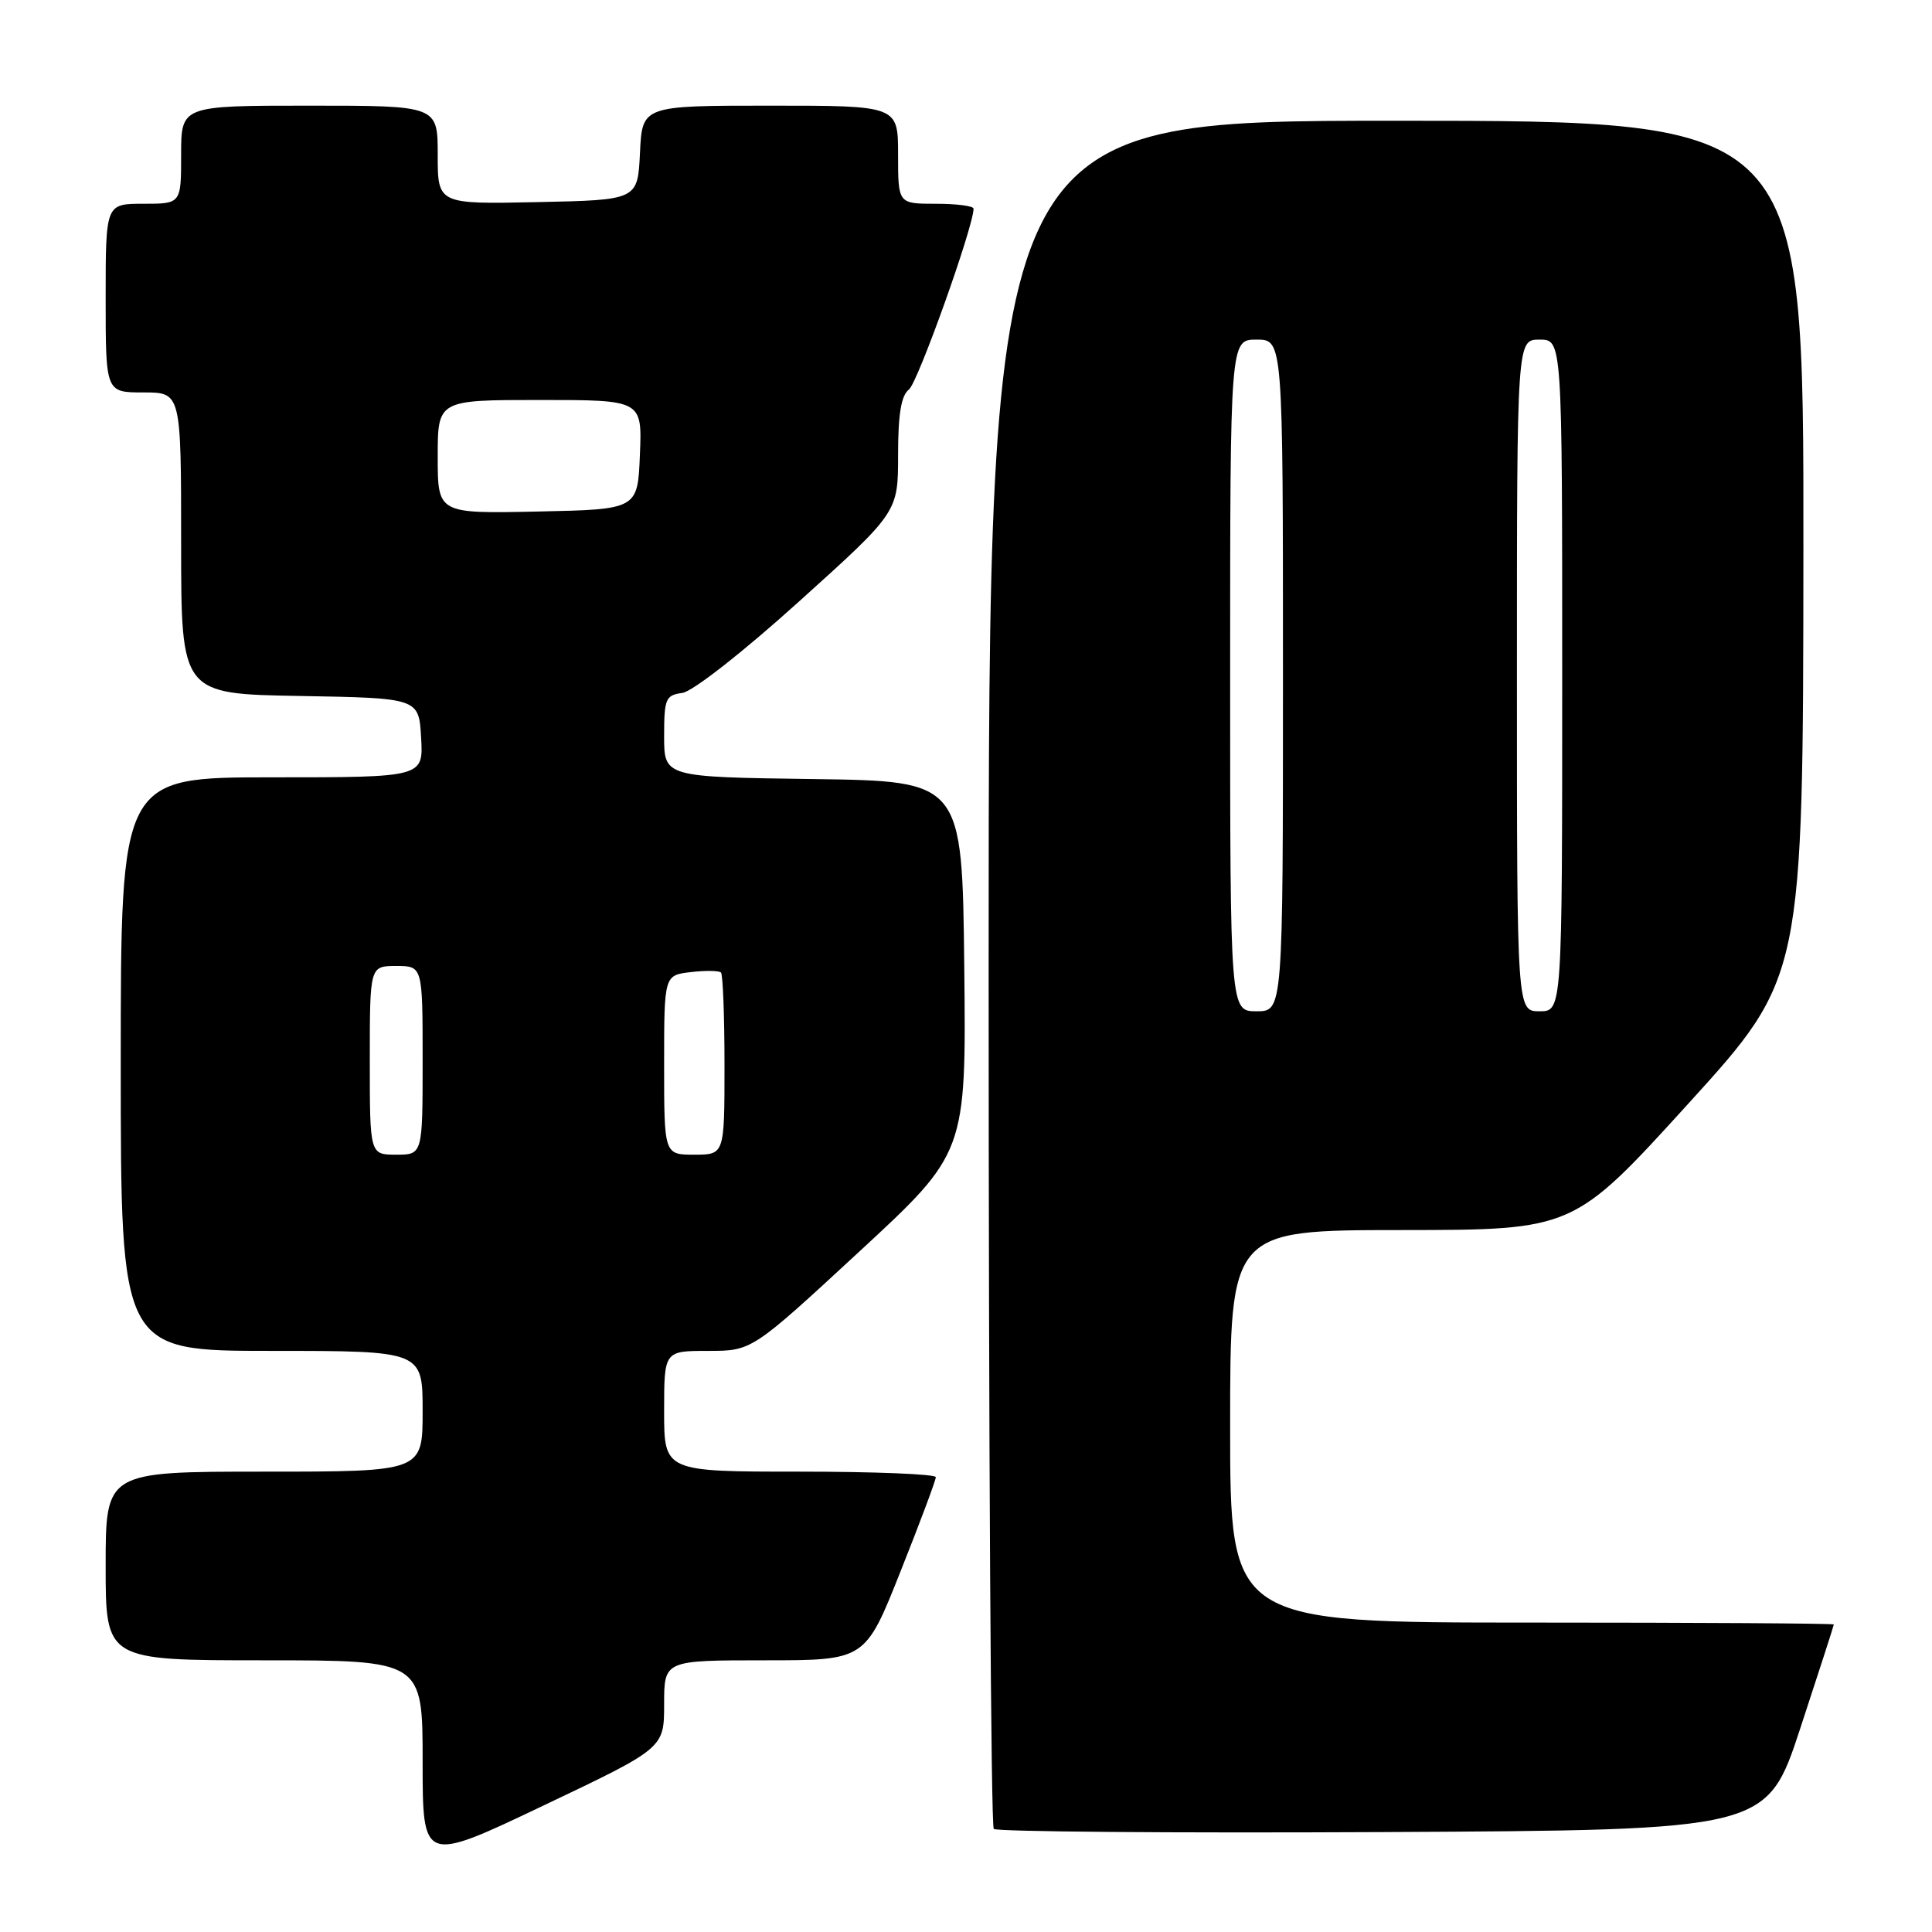 <?xml version="1.0" encoding="UTF-8" standalone="no"?>
<!DOCTYPE svg PUBLIC "-//W3C//DTD SVG 1.1//EN" "http://www.w3.org/Graphics/SVG/1.1/DTD/svg11.dtd" >
<svg xmlns="http://www.w3.org/2000/svg" xmlns:xlink="http://www.w3.org/1999/xlink" version="1.1" viewBox="0 0 256 256">
 <g >
 <path fill="currentColor"
d=" M 88.00 225.82 C 88.00 220.00 88.00 220.00 101.32 220.00 C 114.65 220.00 114.65 220.00 119.32 208.23 C 121.90 201.76 124.00 196.14 124.00 195.73 C 124.00 195.33 115.90 195.00 106.00 195.00 C 88.00 195.00 88.00 195.00 88.00 187.00 C 88.00 179.00 88.00 179.00 93.82 179.00 C 99.63 179.00 99.63 179.00 113.83 165.87 C 128.03 152.75 128.03 152.75 127.77 128.12 C 127.50 103.50 127.50 103.50 107.75 103.23 C 88.00 102.96 88.00 102.96 88.00 97.55 C 88.00 92.59 88.20 92.11 90.40 91.82 C 91.77 91.64 98.41 86.44 105.90 79.68 C 119.00 67.87 119.00 67.87 119.00 60.29 C 119.00 54.88 119.41 52.40 120.44 51.61 C 121.61 50.71 129.00 30.03 129.00 27.65 C 129.00 27.29 126.75 27.00 124.00 27.00 C 119.00 27.00 119.00 27.00 119.00 20.50 C 119.00 14.00 119.00 14.00 102.05 14.00 C 85.10 14.00 85.10 14.00 84.80 20.25 C 84.50 26.50 84.50 26.50 71.25 26.78 C 58.00 27.06 58.00 27.06 58.00 20.53 C 58.00 14.00 58.00 14.00 41.00 14.00 C 24.00 14.00 24.00 14.00 24.00 20.50 C 24.00 27.00 24.00 27.00 19.00 27.00 C 14.00 27.00 14.00 27.00 14.00 39.50 C 14.00 52.00 14.00 52.00 19.00 52.00 C 24.00 52.00 24.00 52.00 24.00 71.97 C 24.00 91.95 24.00 91.95 39.75 92.22 C 55.50 92.50 55.50 92.50 55.80 97.75 C 56.10 103.00 56.10 103.00 36.05 103.00 C 16.00 103.00 16.00 103.00 16.00 141.00 C 16.00 179.00 16.00 179.00 36.00 179.00 C 56.00 179.00 56.00 179.00 56.00 187.00 C 56.00 195.00 56.00 195.00 35.00 195.00 C 14.00 195.00 14.00 195.00 14.00 207.50 C 14.00 220.00 14.00 220.00 35.00 220.00 C 56.00 220.00 56.00 220.00 56.00 233.43 C 56.00 246.87 56.00 246.87 72.00 239.25 C 88.00 231.64 88.00 231.64 88.00 225.82 Z  M 238.55 229.00 C 240.99 221.57 242.99 215.39 242.99 215.25 C 243.00 215.11 225.00 215.00 203.00 215.00 C 163.00 215.00 163.00 215.00 163.00 189.00 C 163.00 163.00 163.00 163.00 185.75 162.99 C 208.50 162.97 208.50 162.97 223.71 146.24 C 238.92 129.50 238.92 129.50 238.96 72.75 C 239.00 16.00 239.00 16.00 185.00 16.00 C 131.00 16.00 131.00 16.00 131.00 128.83 C 131.00 190.89 131.30 241.97 131.68 242.34 C 132.05 242.71 155.25 242.90 183.23 242.76 C 234.11 242.50 234.11 242.50 238.55 229.00 Z  M 49.00 140.50 C 49.00 128.00 49.00 128.00 52.50 128.00 C 56.00 128.00 56.00 128.00 56.00 140.50 C 56.00 153.00 56.00 153.00 52.50 153.00 C 49.00 153.00 49.00 153.00 49.00 140.50 Z  M 88.00 141.11 C 88.00 129.22 88.00 129.22 91.53 128.81 C 93.47 128.58 95.27 128.61 95.53 128.86 C 95.79 129.12 96.00 134.66 96.00 141.17 C 96.00 153.00 96.00 153.00 92.00 153.00 C 88.00 153.00 88.00 153.00 88.00 141.11 Z  M 58.00 60.53 C 58.00 53.00 58.00 53.00 71.54 53.00 C 85.09 53.00 85.09 53.00 84.79 60.25 C 84.50 67.50 84.50 67.50 71.25 67.78 C 58.00 68.06 58.00 68.06 58.00 60.53 Z  M 163.00 89.50 C 163.00 45.00 163.00 45.00 166.50 45.00 C 170.00 45.00 170.00 45.00 170.00 89.50 C 170.00 134.00 170.00 134.00 166.50 134.00 C 163.00 134.00 163.00 134.00 163.00 89.50 Z  M 201.00 89.50 C 201.00 45.00 201.00 45.00 204.00 45.00 C 207.00 45.00 207.00 45.00 207.00 89.50 C 207.00 134.00 207.00 134.00 204.00 134.00 C 201.00 134.00 201.00 134.00 201.00 89.50 Z "/>
</g>
</svg>